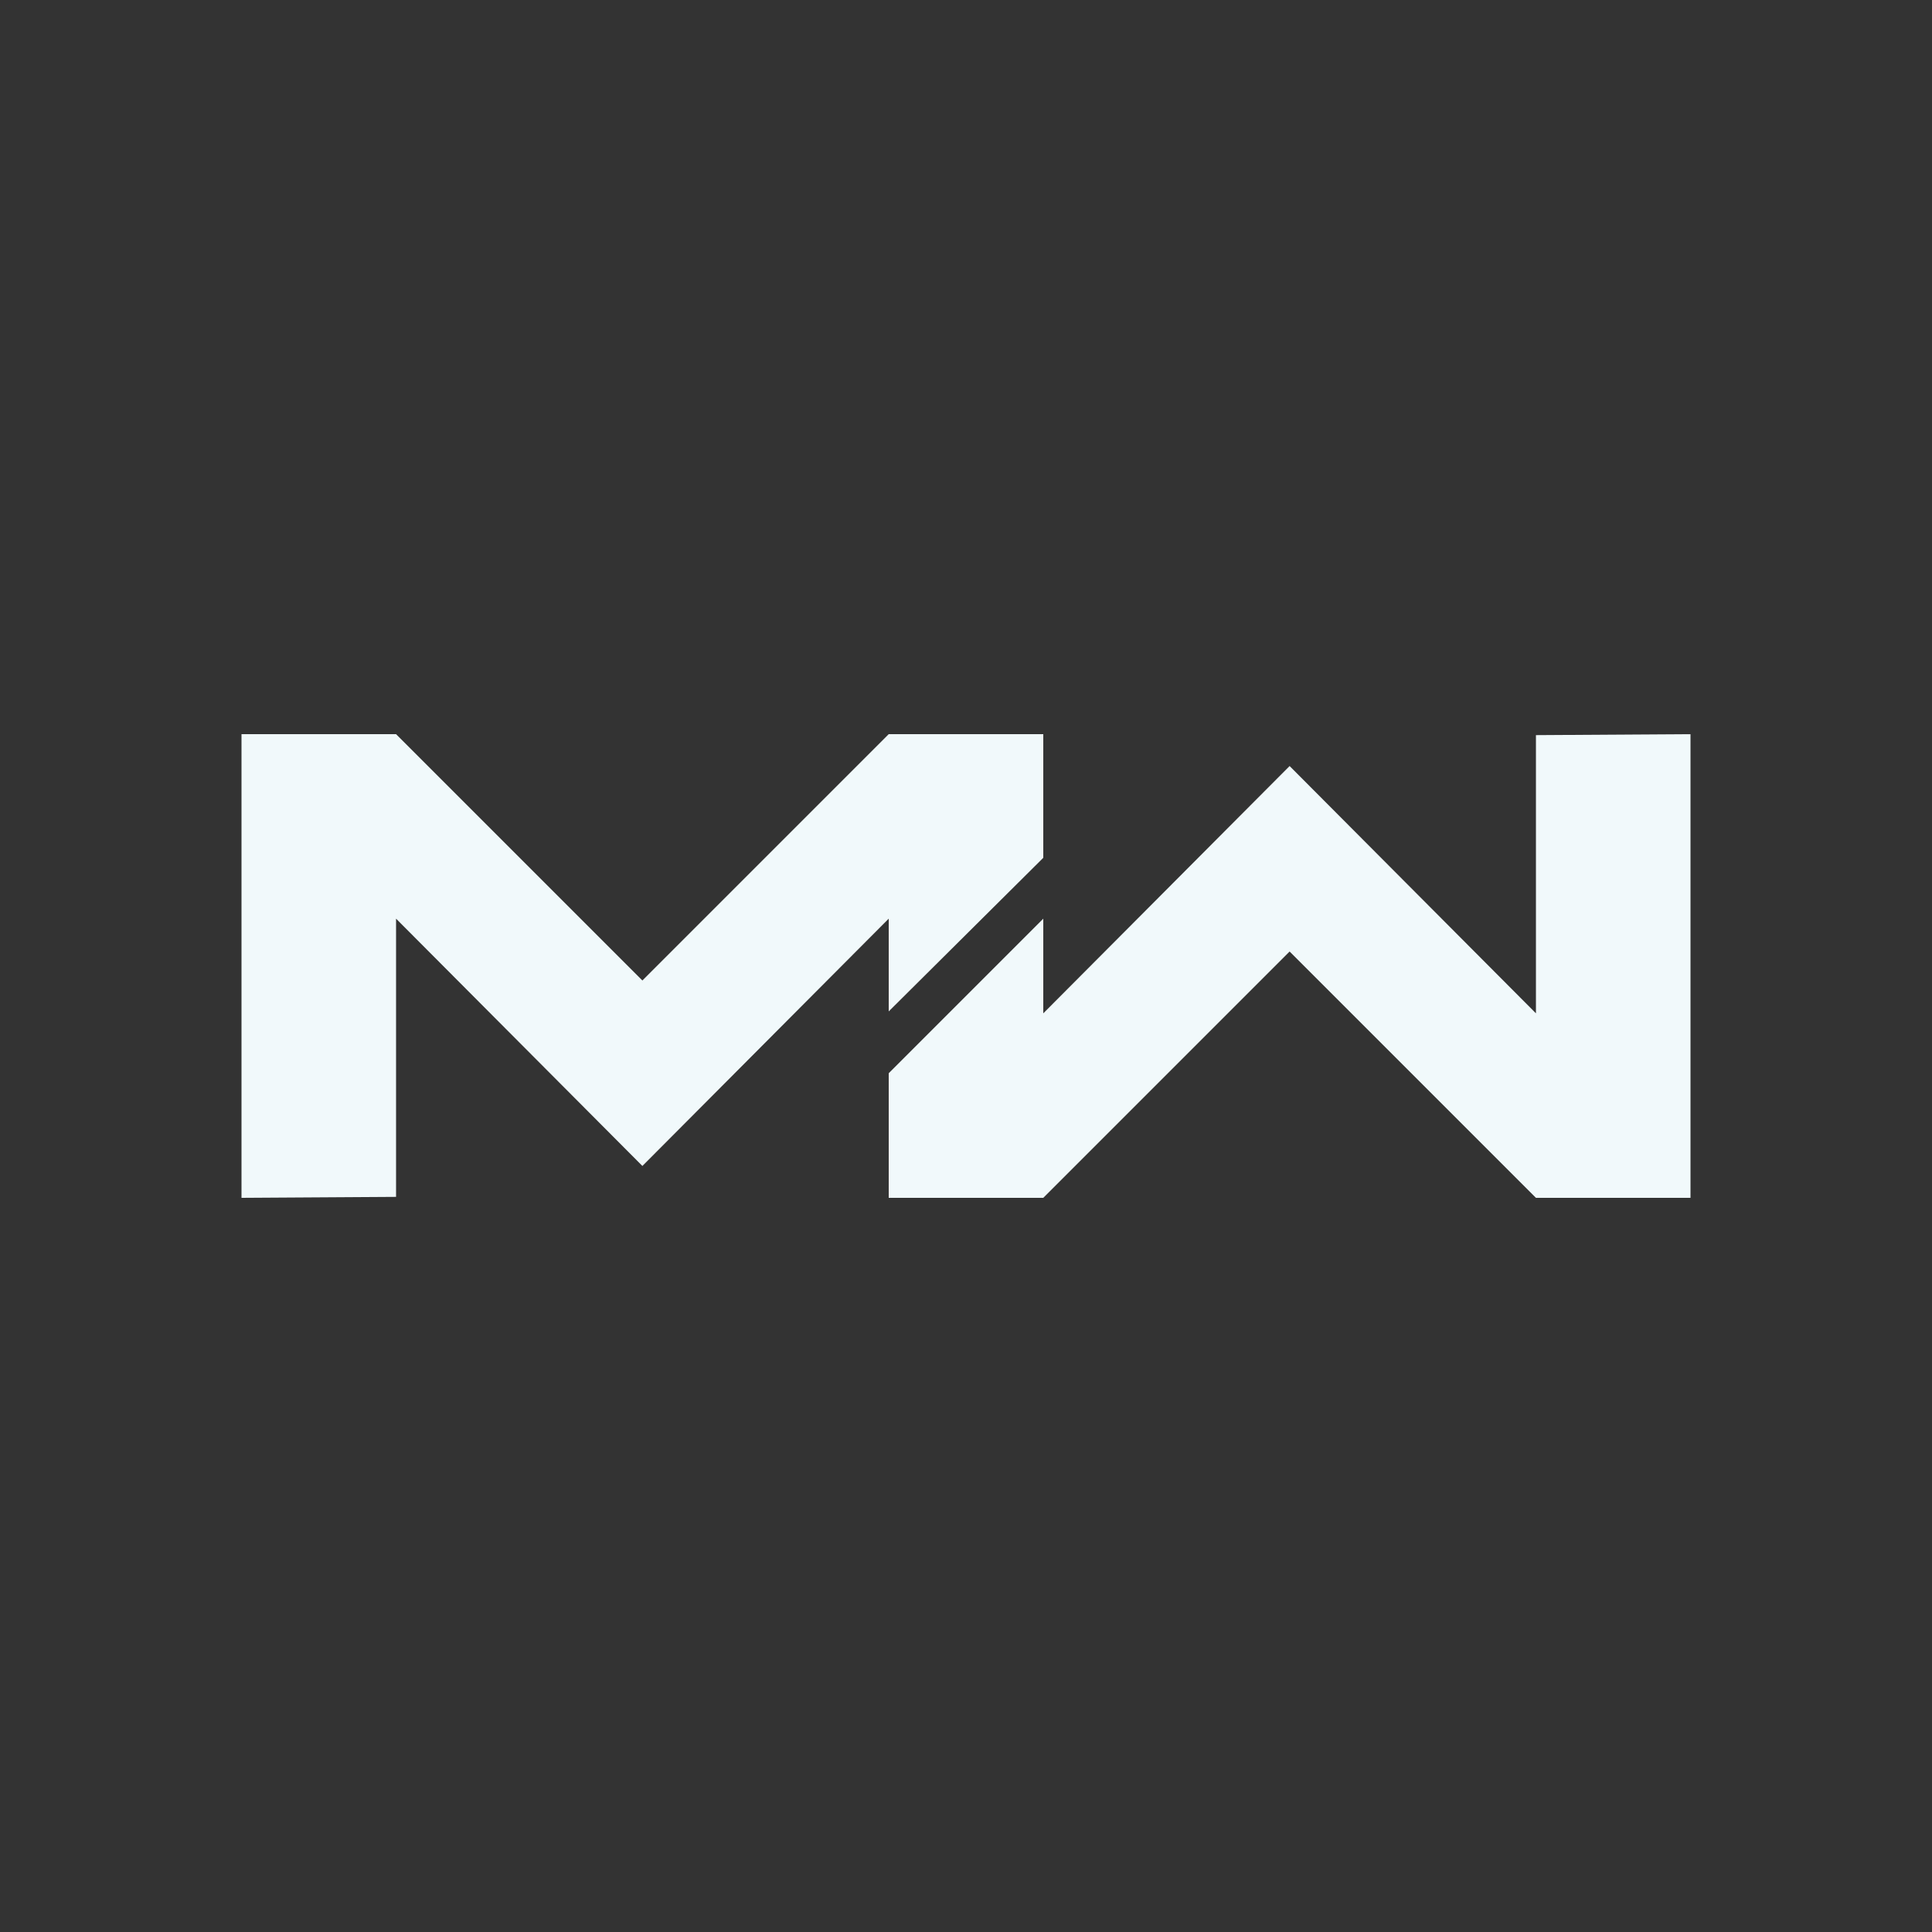 <?xml version="1.0" encoding="utf-8"?>
<!-- Generator: Adobe Illustrator 27.0.1, SVG Export Plug-In . SVG Version: 6.00 Build 0)  -->
<svg version="1.1" id="Шар_1" xmlns="http://www.w3.org/2000/svg" xmlns:xlink="http://www.w3.org/1999/xlink" x="0px" y="0px"
	 viewBox="0 0 200 200" style="enable-background:new 0 0 200 200;" xml:space="preserve">
<rect x="0" y="0" width="200" height="200" fill="#333333" stroke="none"/>
<style type="text/css">
	.st0{fill:#F1F9FB;}
</style>
<polygon class="st0" points="25,124 41,123.9 41,95.1 66.5,120.7 92,95.1 92,104.7 108,88.8 108,76 92,76 66.5,101.5 41,76 25,76 
	"/>
<polygon class="st0" points="175,76 159,76.1 159,104.9 133.5,79.3 108,104.9 108,95.1 92,111.1 92,124 108,124 133.5,98.5 159,124 
	175,124 "/>
</svg>
